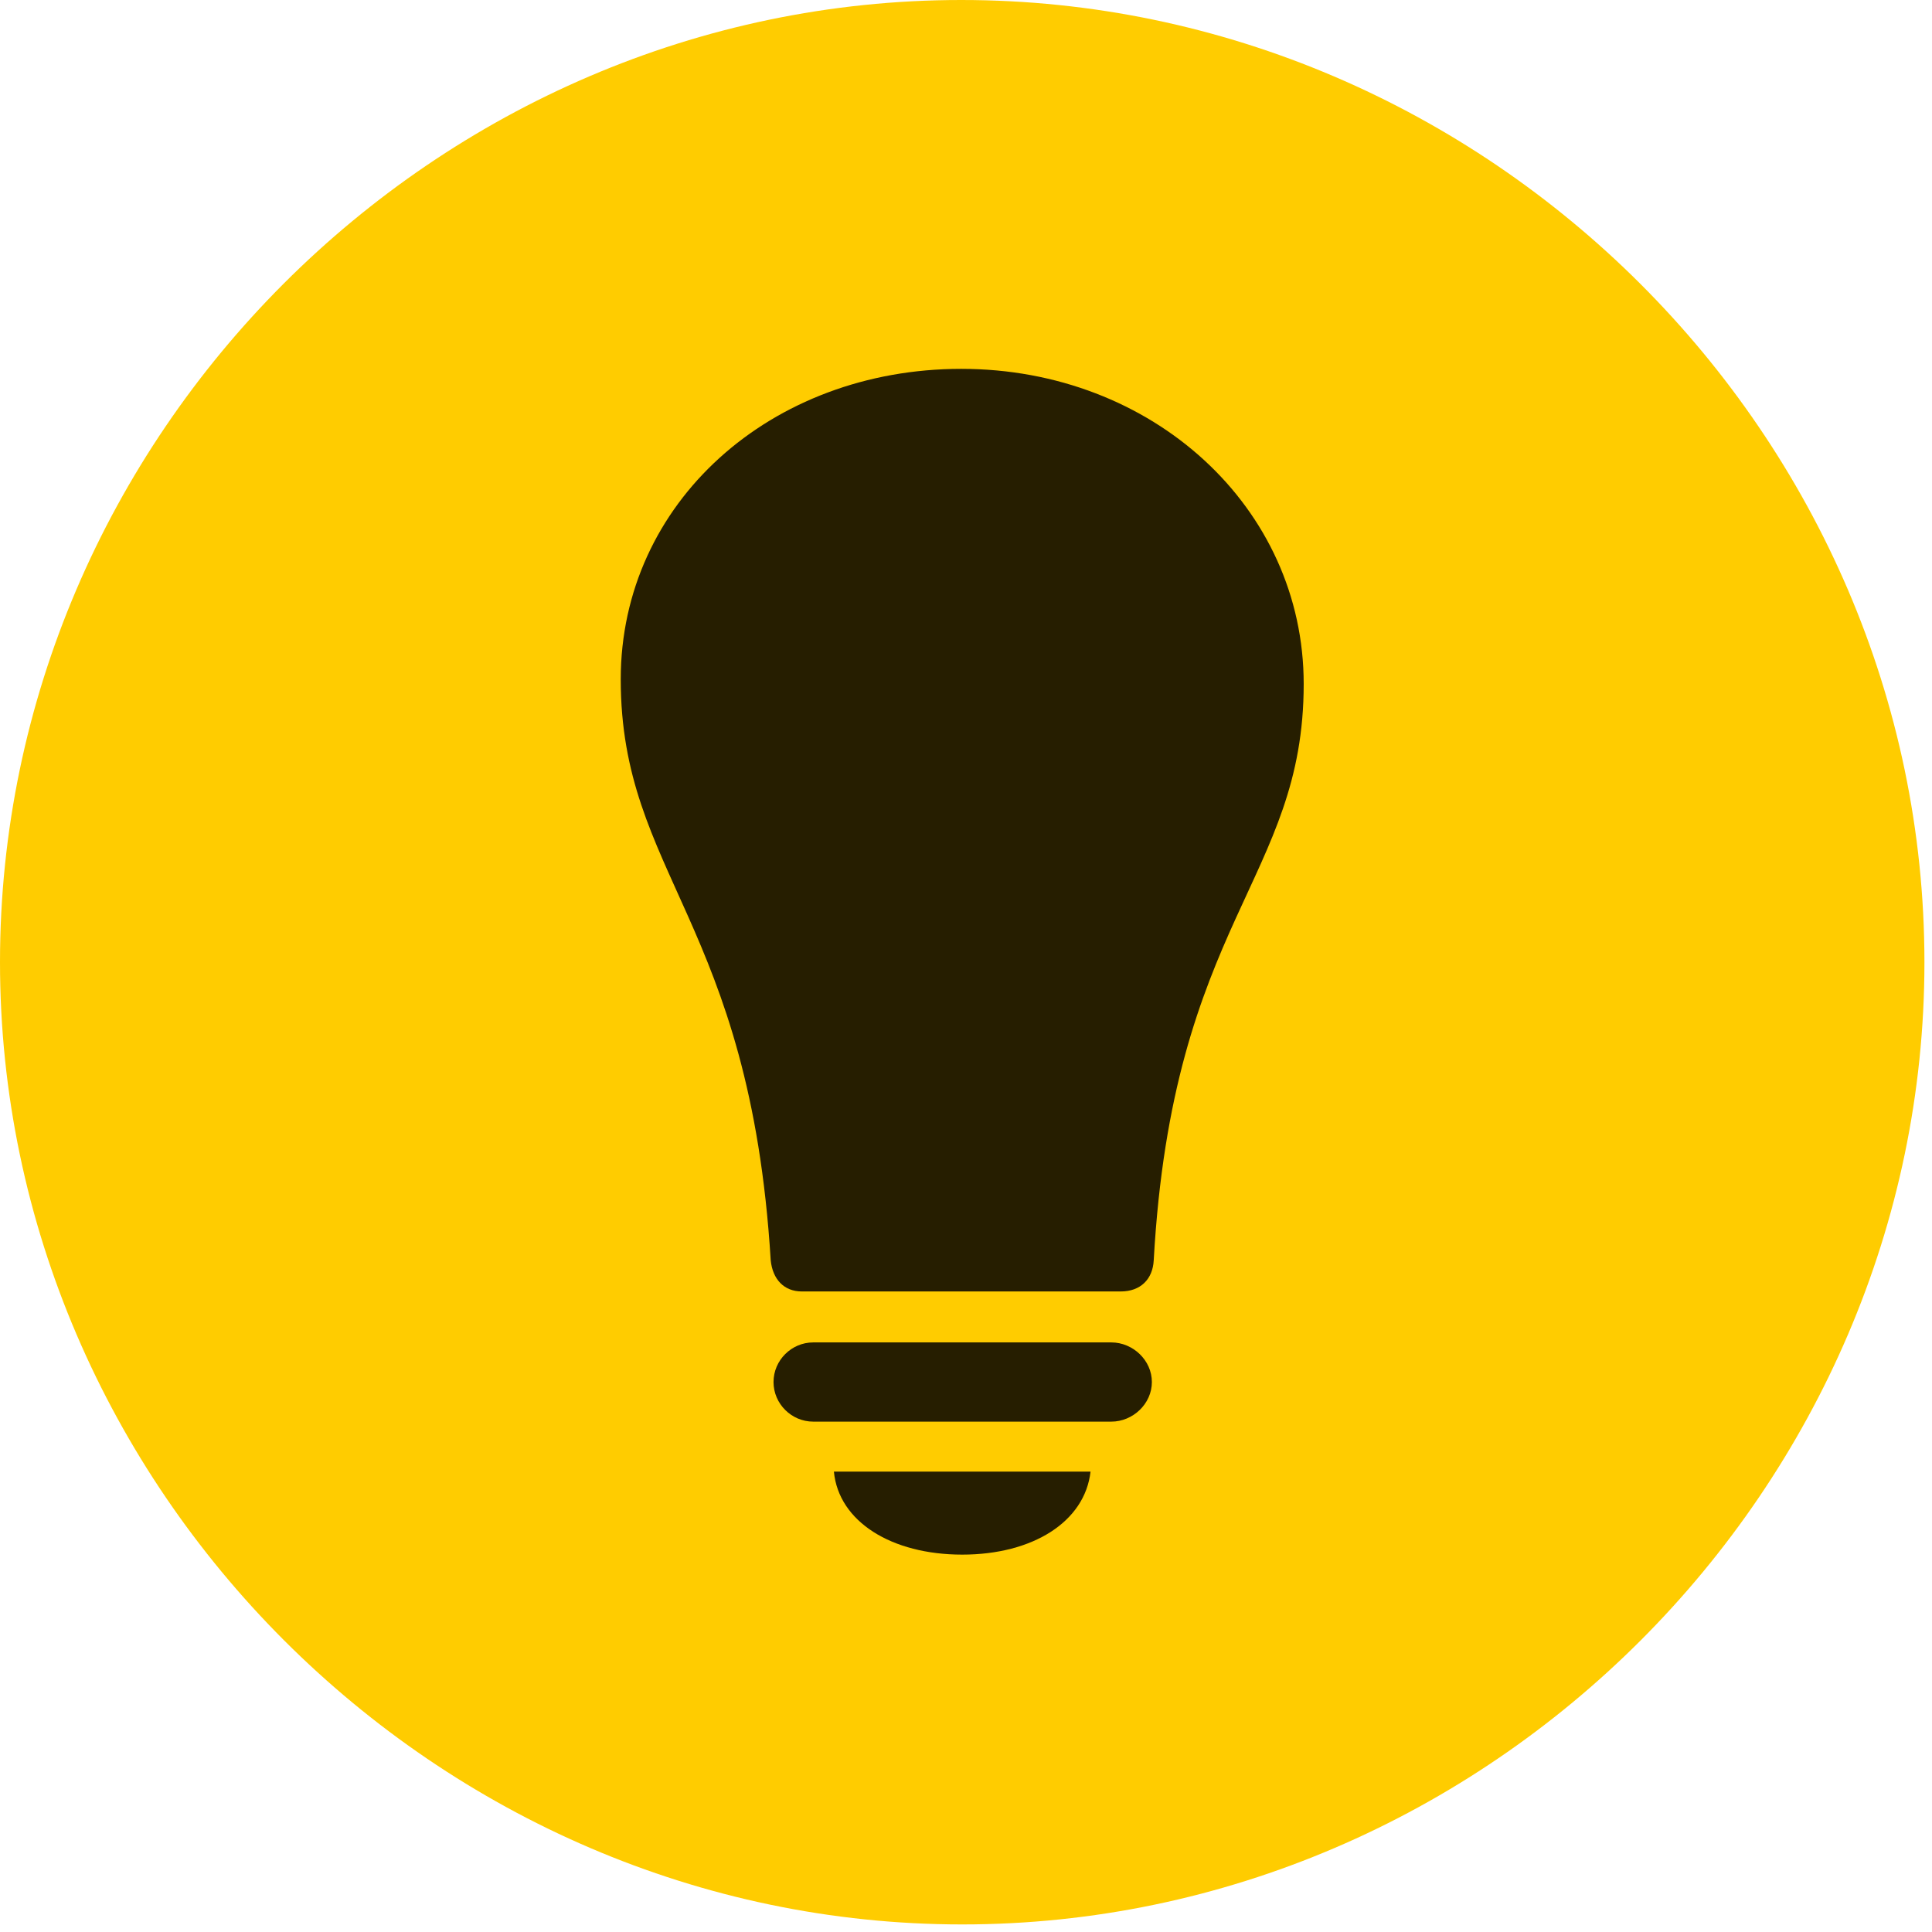 <svg width="24" height="24" viewBox="0 0 24 24" fill="none" xmlns="http://www.w3.org/2000/svg">
<path d="M11.953 23.906C18.492 23.906 23.906 18.48 23.906 11.953C23.906 5.414 18.48 0 11.941 0C5.414 0 0 5.414 0 11.953C0 18.48 5.426 23.906 11.953 23.906Z" fill="#FFCC00"/>
<path d="M7.711 8.438C7.711 6.246 9.574 4.582 11.941 4.582C14.32 4.582 16.195 6.305 16.195 8.496C16.195 10.922 14.566 11.449 14.332 15.656C14.32 15.891 14.168 16.043 13.922 16.043H9.961C9.738 16.043 9.598 15.891 9.574 15.656C9.316 11.449 7.711 10.863 7.711 8.438ZM10.102 17.66C9.832 17.66 9.609 17.438 9.609 17.168C9.609 16.898 9.832 16.676 10.102 16.676H13.805C14.074 16.676 14.309 16.898 14.309 17.168C14.309 17.438 14.074 17.66 13.805 17.66H10.102ZM11.953 19.312C11.074 19.312 10.418 18.902 10.359 18.281H13.547C13.477 18.902 12.832 19.312 11.953 19.312Z" fill="black" fill-opacity="0.85"/>
</svg>

